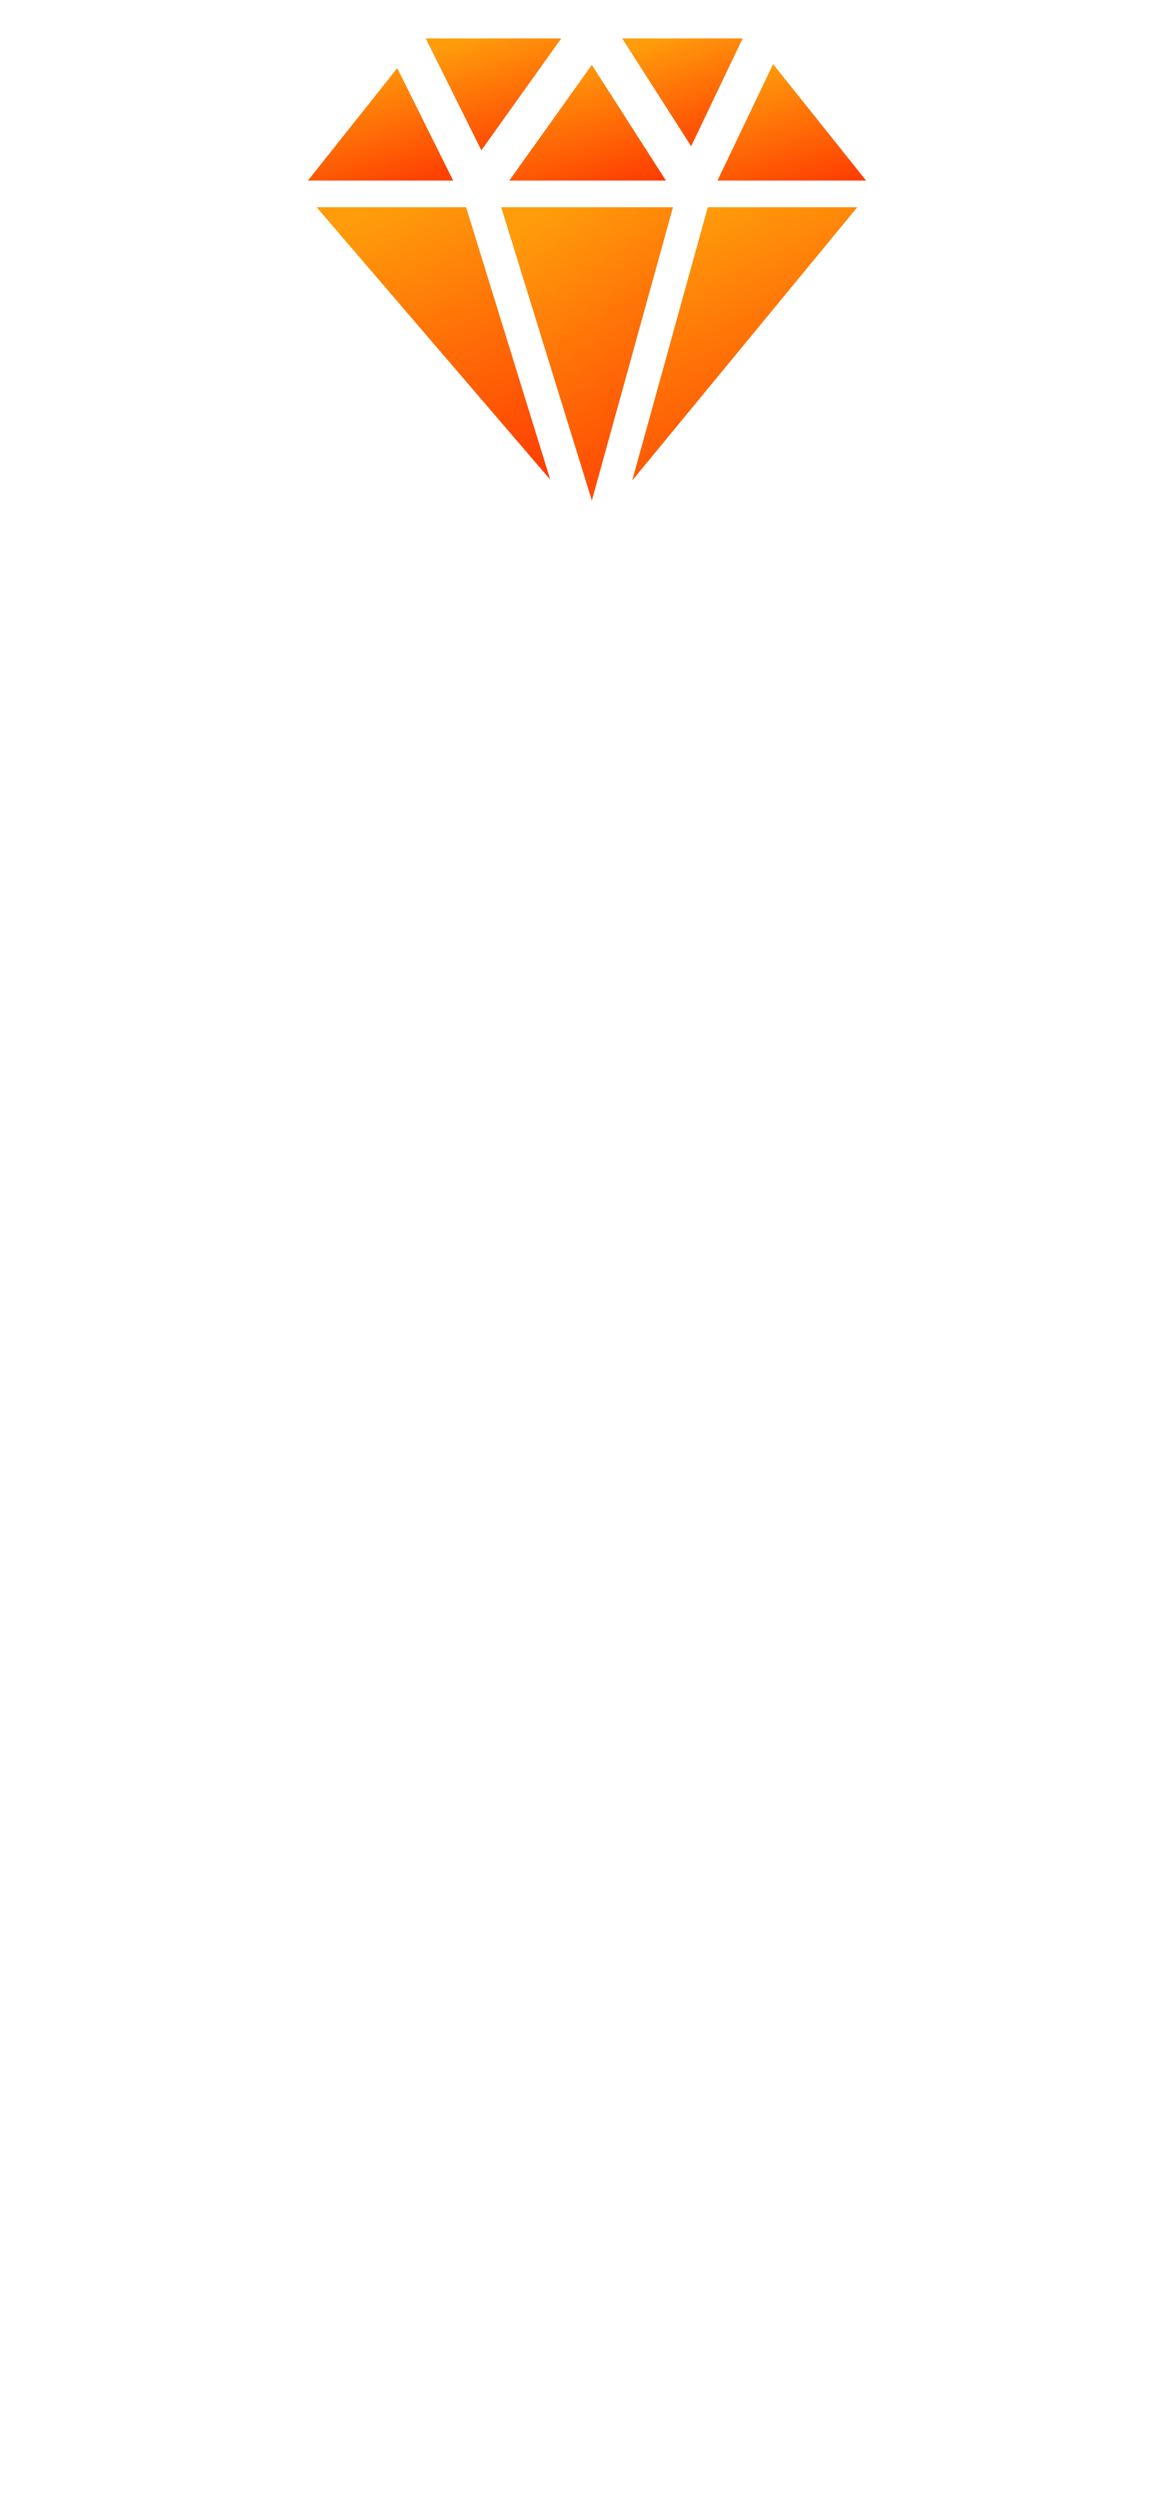 <svg width="614" height="1319" viewBox="0 0 614 1319" xmlns="http://www.w3.org/2000/svg" xmlns:xlink="http://www.w3.org/1999/xlink"><title>Railsbridge</title><defs><filter x="-50%" y="-50%" width="200%" height="200%" filterUnits="objectBoundingBox" id="a"><feOffset dy="4" in="SourceAlpha" result="shadowOffsetOuter1"/><feGaussianBlur stdDeviation="2" in="shadowOffsetOuter1" result="shadowBlurOuter1"/><feColorMatrix values="0 0 0 0 0 0 0 0 0 0 0 0 0 0 0 0 0 0 0.054 0" in="shadowBlurOuter1" result="shadowMatrixOuter1"/><feMerge><feMergeNode in="shadowMatrixOuter1"/><feMergeNode in="SourceGraphic"/></feMerge></filter><linearGradient x1="31.346%" y1="0%" y2="183.286%" id="b"><stop stop-color="#FF9C0B" offset="0%"/><stop stop-color="#FF2A00" offset="70.962%"/><stop stop-color="#FF2A00" offset="100%"/></linearGradient><path id="c" d="M135.513.273H63.978l29.37 59.05L135.513.274"/><path id="d" d="M190.773 75.27L151.68 14.232 108.093 75.27h82.68"/><path id="e" d="M296.458 75.27l-49.085-61.446-29.36 61.446h78.445"/><path id="f" d="M231.294.273H167.69l36.42 56.876L231.295.272"/><path id="g" d="M48.94 15.952L1.797 75.27H78.45L48.94 15.952"/><path id="h" d="M6.347 89.332l123.38 143.75L85.28 89.333H6.347"/><path id="i" d="M172.998 233.514L291.825 89.332H212.9L173 233.514"/><path id="j" d="M103.82 89.332l47.86 154.762 42.84-154.762h-90.7"/></defs><g fill="none" fill-rule="evenodd"><g><g><g fill="#fff"><path d="M307.332 1250.597l-4.112-1.772L26.717 1129.92l8.22-18.782 272.395 117.137 272.363-117.137 8.228 18.783-280.59 120.677"/><path d="M307.318 1319.027L.788 1187.187l16.25-37.092 290.28 124.854 290.295-124.855 16.237 37.092-306.532 131.84"/><path d="M307.327 578.534c-97.498 0-176.814 78.622-176.814 175.262 0 96.635 79.316 175.25 176.814 175.25 97.48 0 176.792-78.615 176.792-175.25 0-96.64-79.313-175.262-176.793-175.262zm-.01 213.483c-21.286 0-38.555-17.12-38.555-38.22 0-21.11 17.27-38.223 38.556-38.223 21.3 0 38.56 17.113 38.56 38.222 0 21.1-17.26 38.22-38.56 38.22z"/><path d="M307.318 526.282C179.536 526.282 75.96 628.955 75.96 755.6c0 126.66 103.576 229.33 231.358 229.33 127.77 0 231.358-102.67 231.358-229.33 0-126.645-103.59-229.318-231.358-229.318zm.01 430.73c-113.056 0-205.02-91.165-205.02-203.216 0-112.06 91.964-203.22 205.02-203.22 113.032 0 205.002 91.16 205.002 203.22 0 112.05-91.97 203.215-205.003 203.215z"/><path d="M312.85 1194.05v.22l81.856-34.682-28.304-163.505c-16.58 3.983-33.846 6.313-51.53 6.84l-2.02 191.126"/><path d="M450.984 957.99l57 153.83 57.772-24.413-72.895-166.194c-12.504 13.76-26.57 26.074-41.876 36.777"/><path d="M416.45 1151.185l-.067.03.067.404 72.43-31.578-55.742-150.676c-14.445 8.373-29.797 15.332-45.895 20.723l29.207 161.095"/><path d="M125.243 1120.122l72.287 30.96 28.134-161.577c-15.937-5.462-31.142-12.462-45.42-20.857l-55 151.474"/><path d="M217.03 1159.433l79.602 34.098-.684-190.696c-17.31-.775-34.154-3.27-50.37-7.353l-28.55 163.953"/><path d="M121.77 921.22l-72.89 166.187 57.37 24.577 56.214-154.83c-14.843-10.505-28.515-22.536-40.693-35.933"/><path d="M375.42 517.35v-48.883H236.874v48.884c26.816-5.983 45.842-9.248 69.274-9.248 23.437 0 42.46 3.265 69.274 9.25"/><path d="M429.996 352.88h-245.36l55.106 91.094 135.188-.005 55.066-91.09" id="Fill-9"/></g><path d="M476.86 84.514L409.61 1.338H210.937l-78.96 97.657 11.923 14.31 154.488 180.748 11.885 14.273 11.89-14.273 154.484-180.747 11.923-14.31-11.71-14.482" fill="#fff" filter="url(#a)" transform="translate(-354 -1) translate(354)"/><g><g transform="translate(160.781 20.001)"><use fill="url(#b)" xlink:href="#c"/><use xlink:href="#c"/></g><g transform="translate(160.781 20.001)"><use fill="url(#b)" xlink:href="#d"/><use xlink:href="#d"/></g><g transform="translate(160.781 20.001)"><use fill="url(#b)" xlink:href="#e"/><use xlink:href="#e"/></g><g transform="translate(160.781 20.001)"><use fill="url(#b)" xlink:href="#f"/><use xlink:href="#f"/></g><g transform="translate(160.781 20.001)"><use fill="url(#b)" xlink:href="#g"/><use xlink:href="#g"/></g><g transform="translate(160.781 20.001)"><use fill="url(#b)" xlink:href="#h"/><use xlink:href="#h"/></g><g transform="translate(160.781 20.001)"><use fill="url(#b)" xlink:href="#i"/><use xlink:href="#i"/></g><g transform="translate(160.781 20.001)"><use fill="url(#b)" xlink:href="#j"/><use xlink:href="#j"/></g></g></g></g></g></svg>
